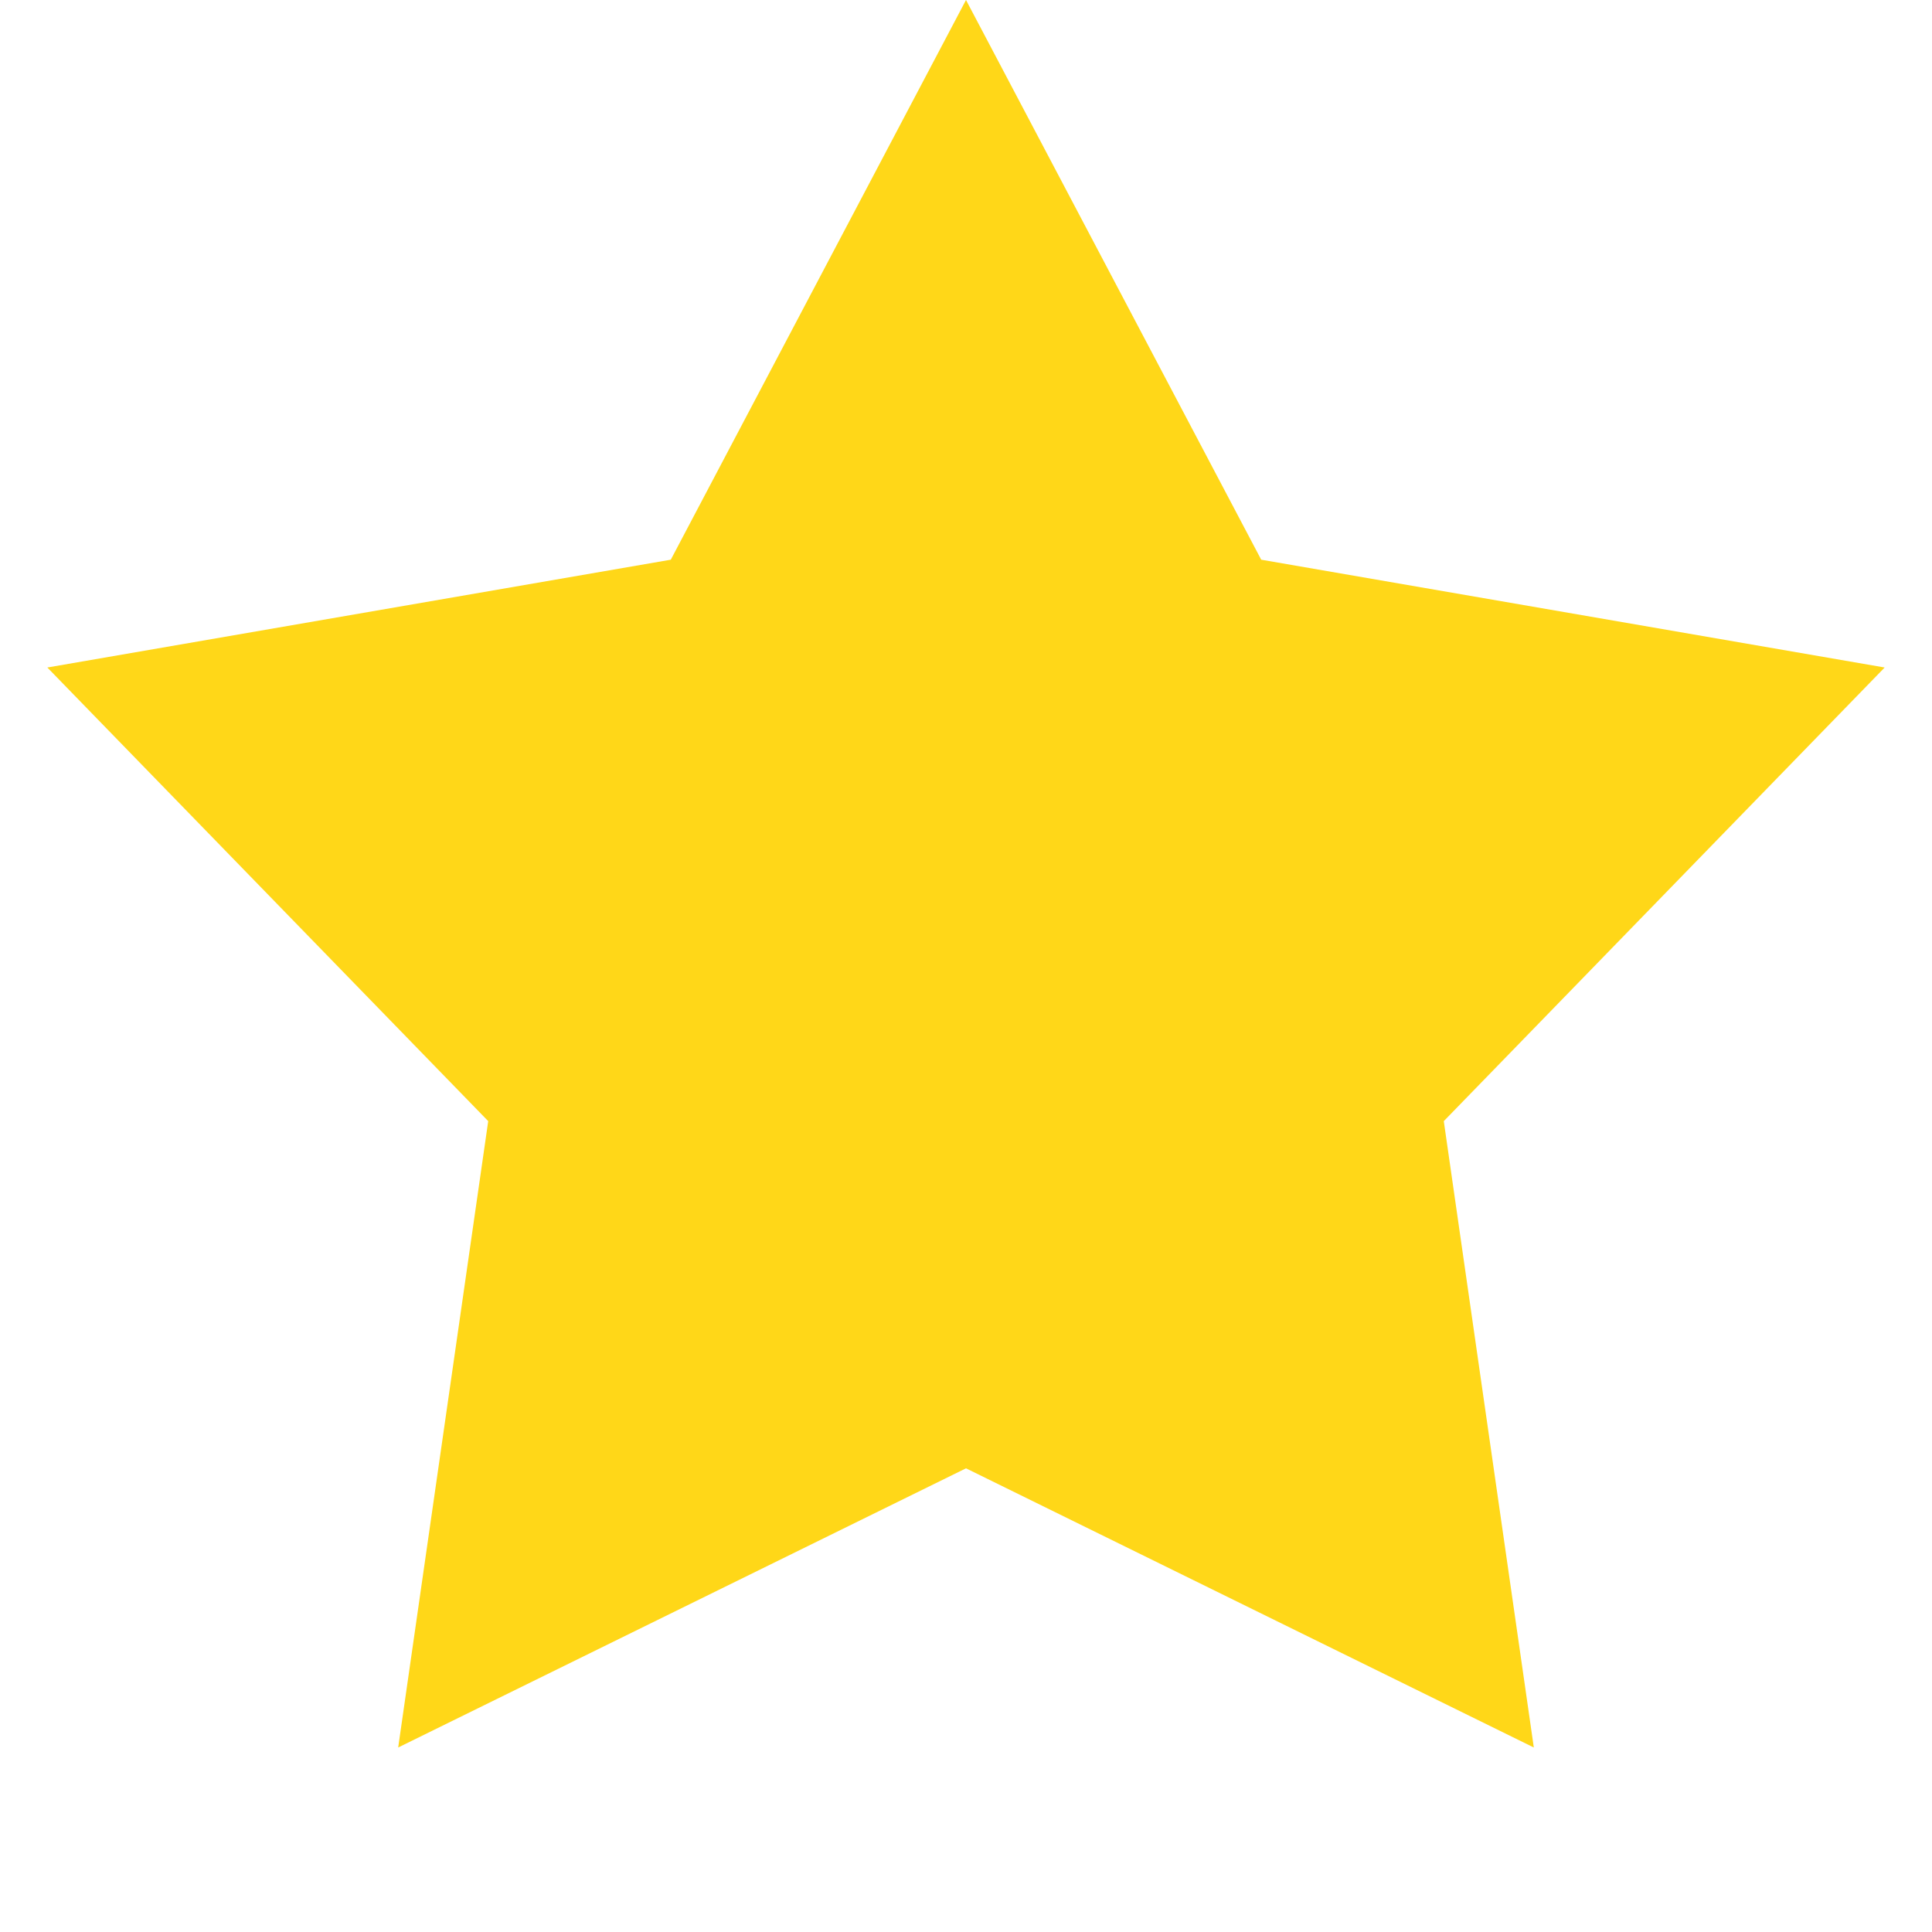 <svg width="10" height="10" viewBox="0 0 10 10" fill="none" xmlns="http://www.w3.org/2000/svg">
<path d="M5 0L6.528 2.897L9.755 3.455L7.473 5.803L7.939 9.045L5 7.6L2.061 9.045L2.527 5.803L0.245 3.455L3.472 2.897L5 0Z" fill="#FFD718"/>
</svg>

